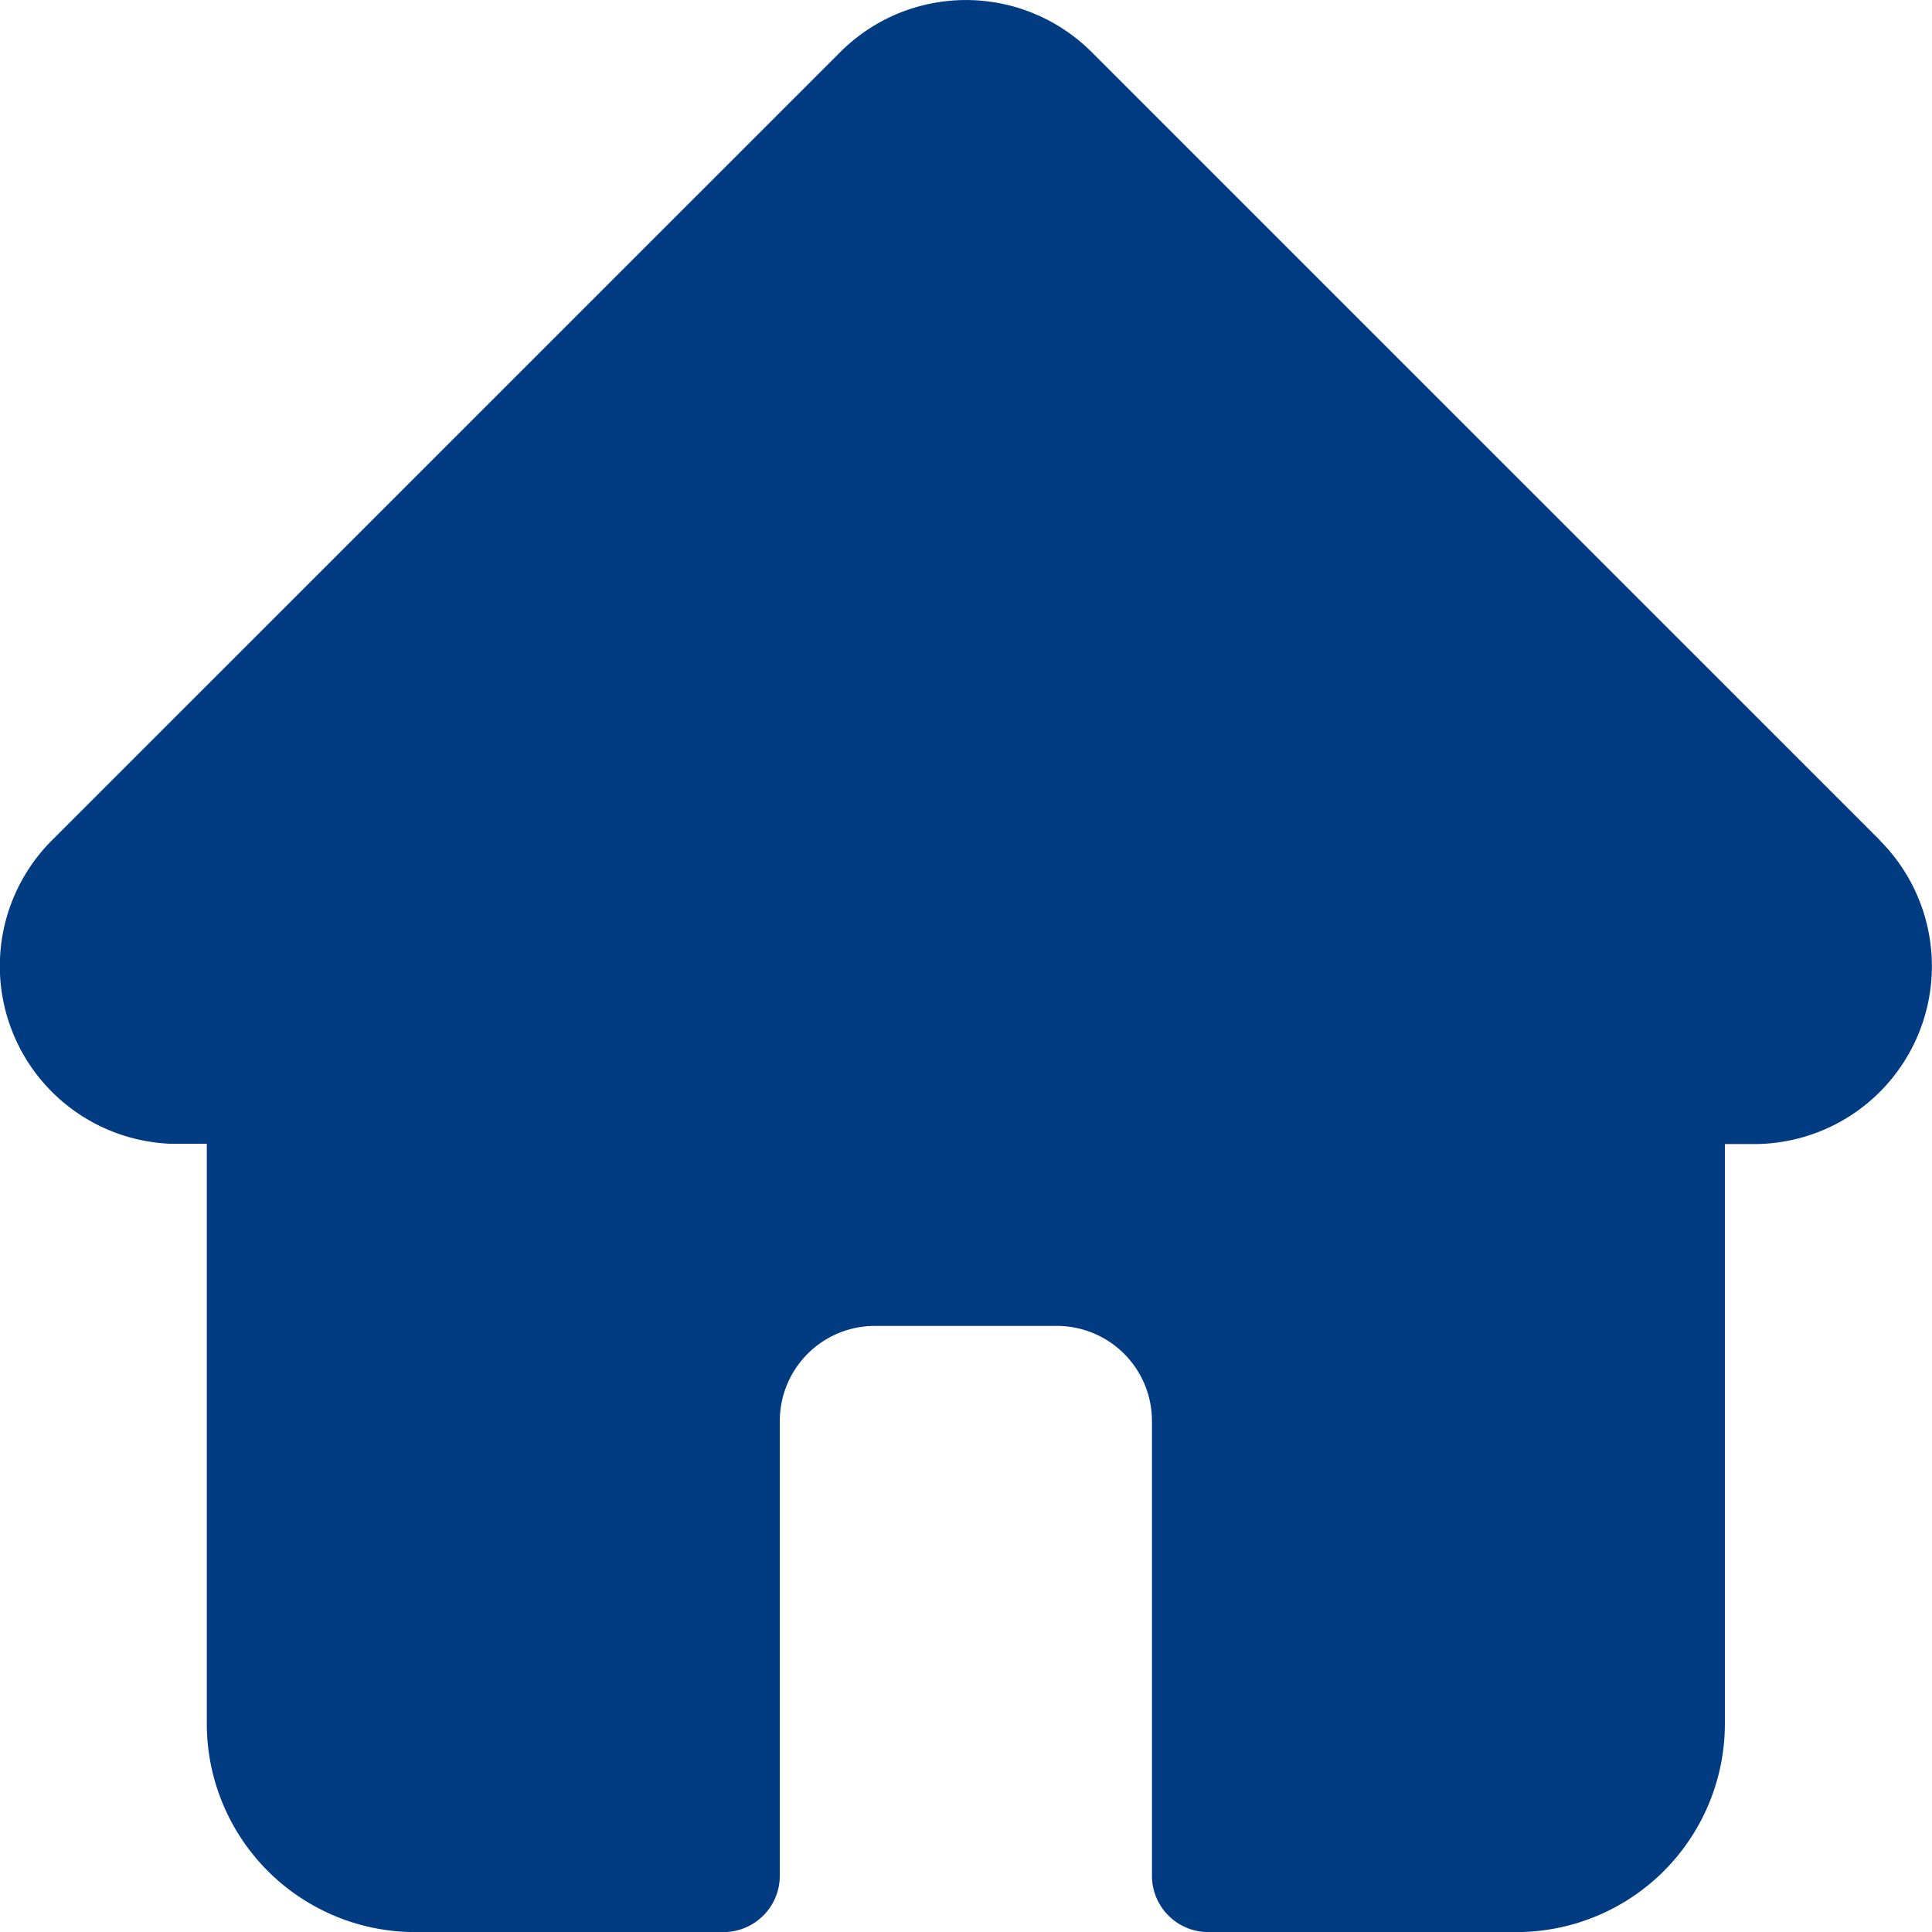<svg xmlns="http://www.w3.org/2000/svg" width="24" height="24.002" viewBox="0 0 24 24.002">
    <path fill="#013b81" d="M23.355 10.439L13.562.647a2.209 2.209 0 0 0-3.125 0L.651 10.432l-.01.01a2.209 2.209 0 0 0 1.47 3.765h.458v7.205A2.589 2.589 0 0 0 5.157 24h3.83a.7.7 0 0 0 .7-.7v-5.65a1.181 1.181 0 0 1 1.18-1.18h2.263a1.181 1.181 0 0 1 1.18 1.18v5.65a.7.7 0 0 0 .7.7h3.831a2.589 2.589 0 0 0 2.586-2.586v-7.203h.362a2.21 2.21 0 0 0 1.564-3.771zm0 0" transform="translate(0 .001)"/>
</svg>
